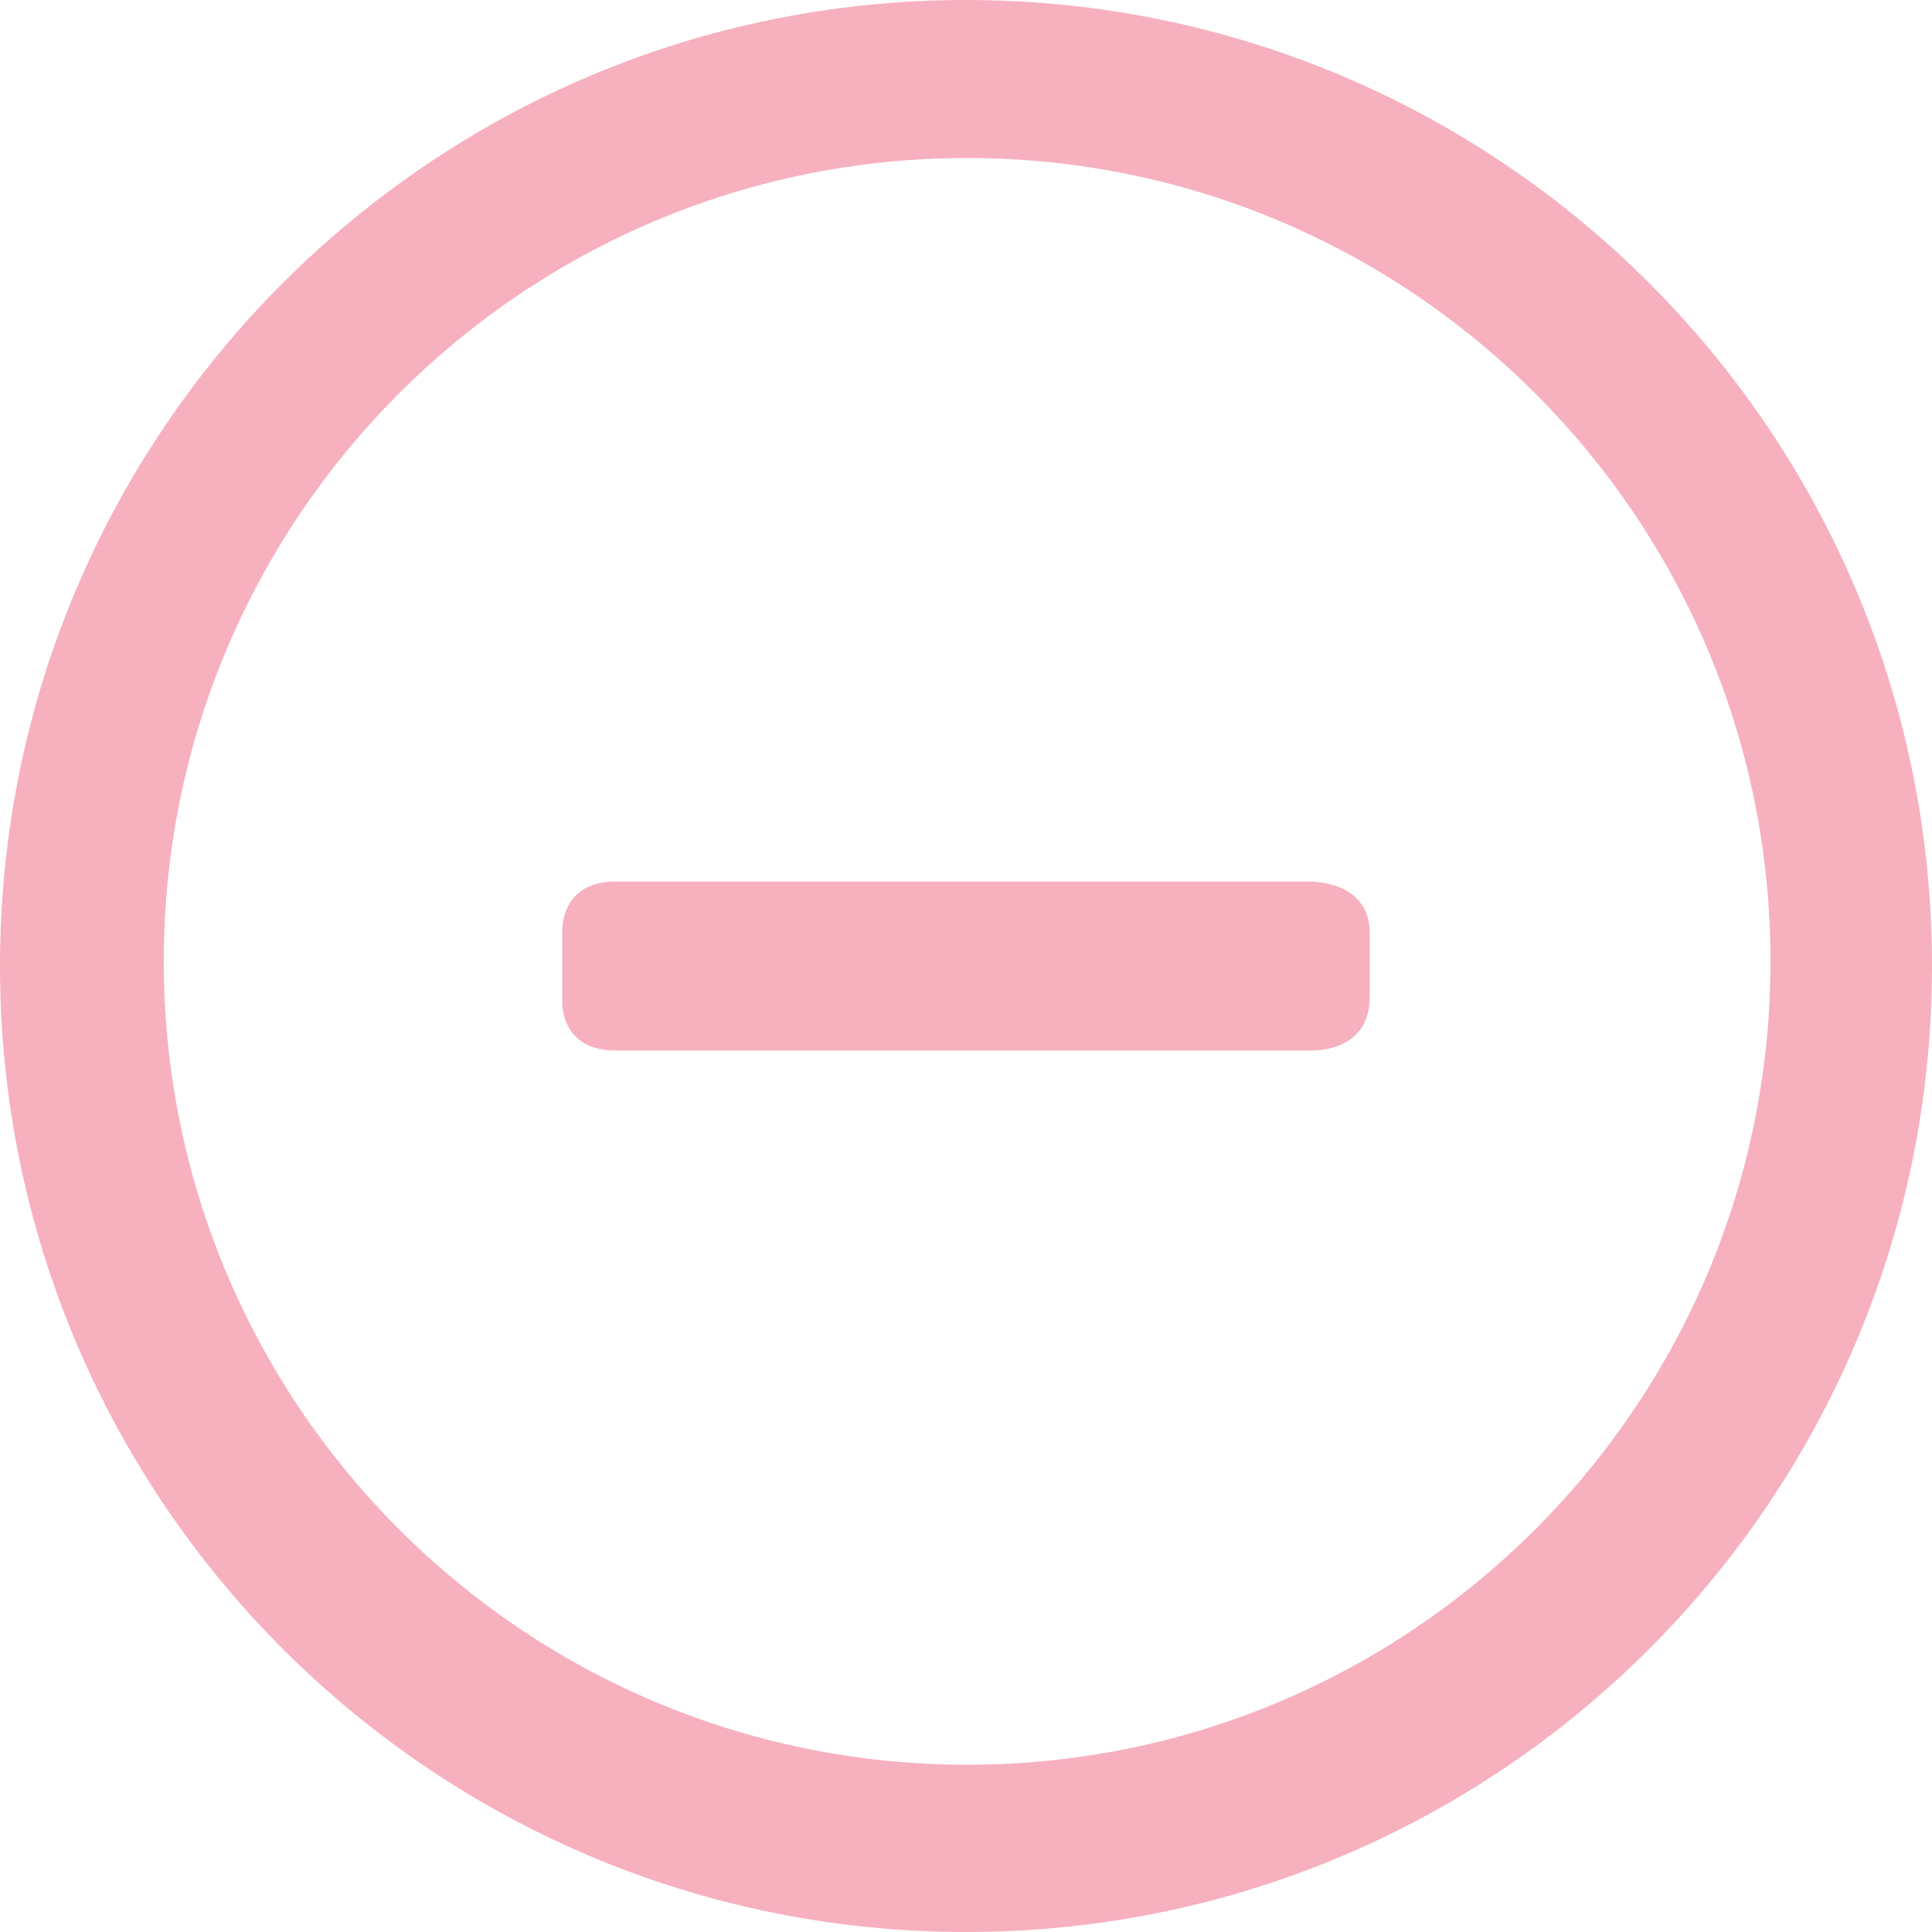 <?xml version="1.0" encoding="UTF-8"?>
<!DOCTYPE svg PUBLIC "-//W3C//DTD SVG 1.1//EN" "http://www.w3.org/Graphics/SVG/1.1/DTD/svg11.dtd">
<svg enable-background="new 0 0 48 48" height="48px" id="Layer_1" version="1.1" viewBox="0 0 48 48" width="48px" xml:space="preserve" xmlns="http://www.w3.org/2000/svg" xmlns:xlink="http://www.w3.org/1999/xlink"><g><path d="M24,0C10.745,0,0,10.745,0,24s10.745,24,24,24s24-10.745,24-24S37.255,0,24,0z M24.028,43.844   c-11.022,0-19.959-8.936-19.959-19.959c0-11.023,8.937-19.959,19.959-19.959c11.023,0,19.96,8.936,19.96,19.959   C43.988,34.908,35.052,43.844,24.028,43.844z" fill="#f7b0be"/><path d="M32.677,26.099c0.454-0.027,1.354-0.223,1.354-1.333v-1.578c0-1.181-1.166-1.28-1.472-1.286H15.297   c-1.22,0-1.323,0.941-1.328,1.21v1.809c0.006,0.247,0.108,1.178,1.328,1.178H32.677z" fill="#f7b0be"/></g></svg>